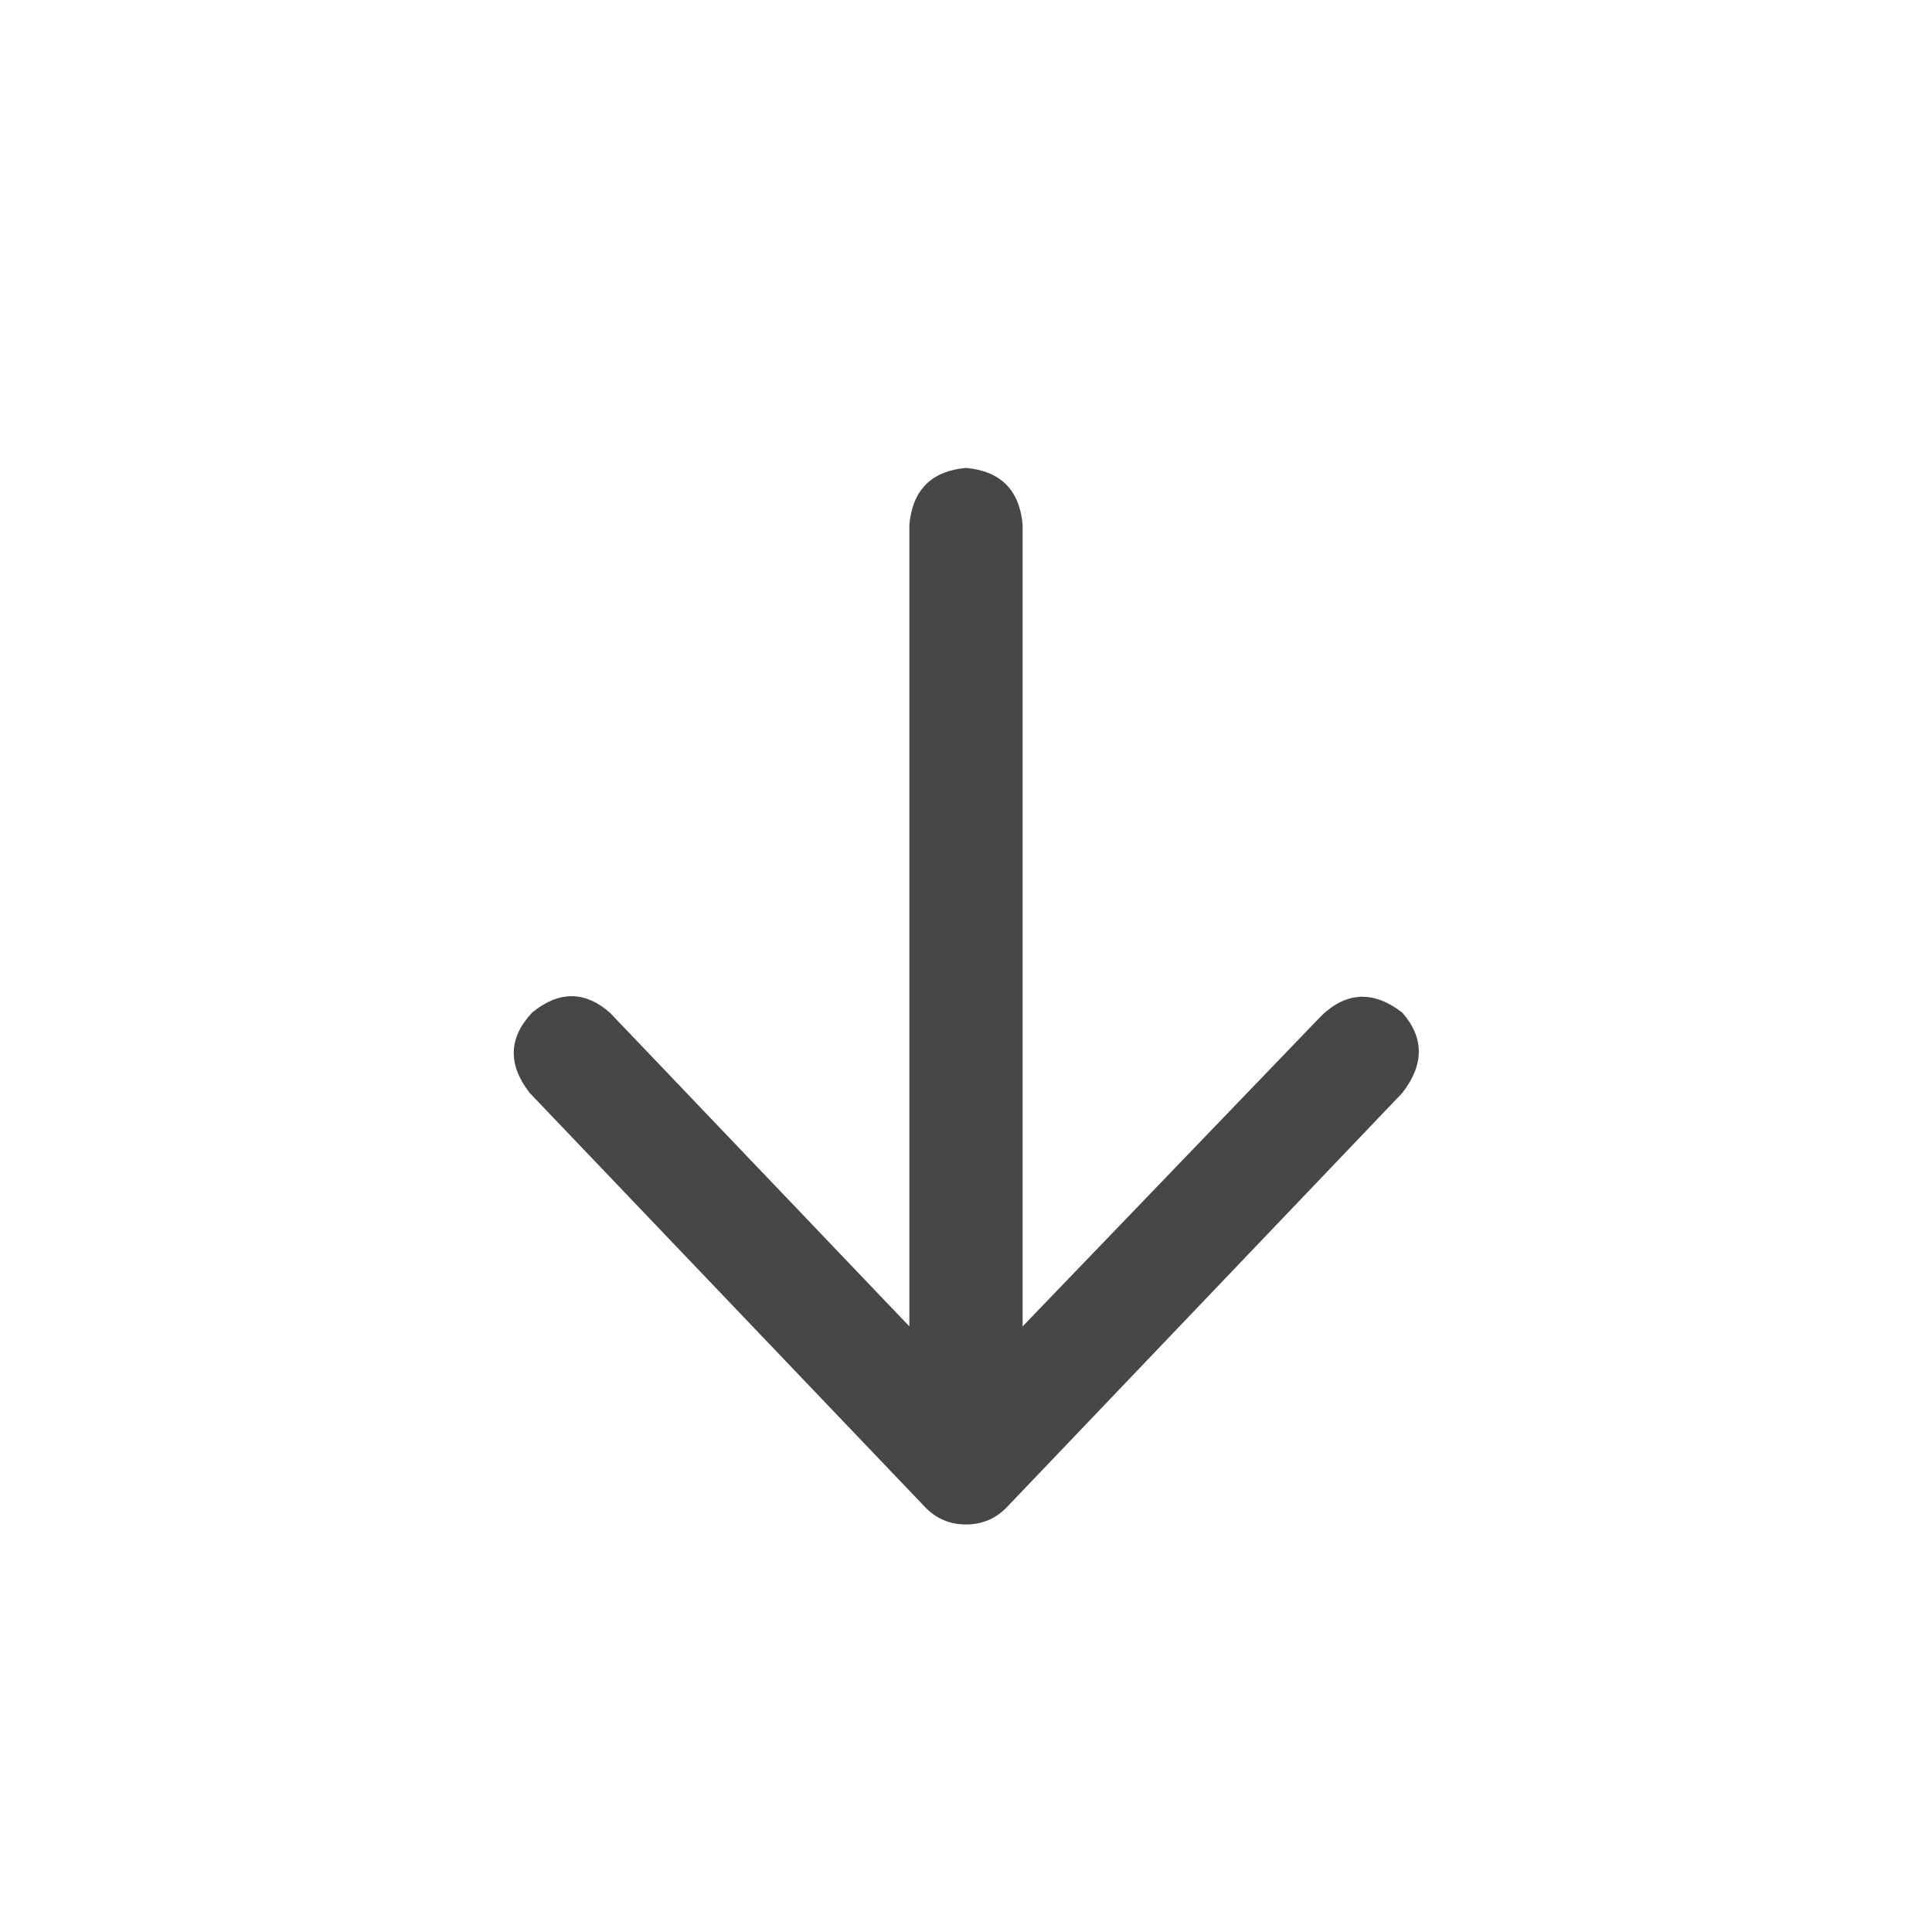 <svg width="32" height="32" viewBox="0 0 32 32" fill="none" xmlns="http://www.w3.org/2000/svg">
<g id="standalone / md / arrow-down-md / bold">
<path id="icon" d="M15.336 24.977L8.773 18.102C8.409 17.633 8.422 17.19 8.812 16.773C9.255 16.409 9.685 16.409 10.102 16.773L15.062 21.969V8.688C15.115 8.115 15.427 7.802 16 7.75C16.573 7.802 16.885 8.115 16.938 8.688V21.969L21.898 16.812C22.315 16.422 22.758 16.409 23.227 16.773C23.591 17.19 23.591 17.633 23.227 18.102L16.664 24.977C16.482 25.159 16.26 25.25 16 25.25C15.74 25.25 15.518 25.159 15.336 24.977Z" fill="black" fill-opacity="0.72"/>
</g>
</svg>
